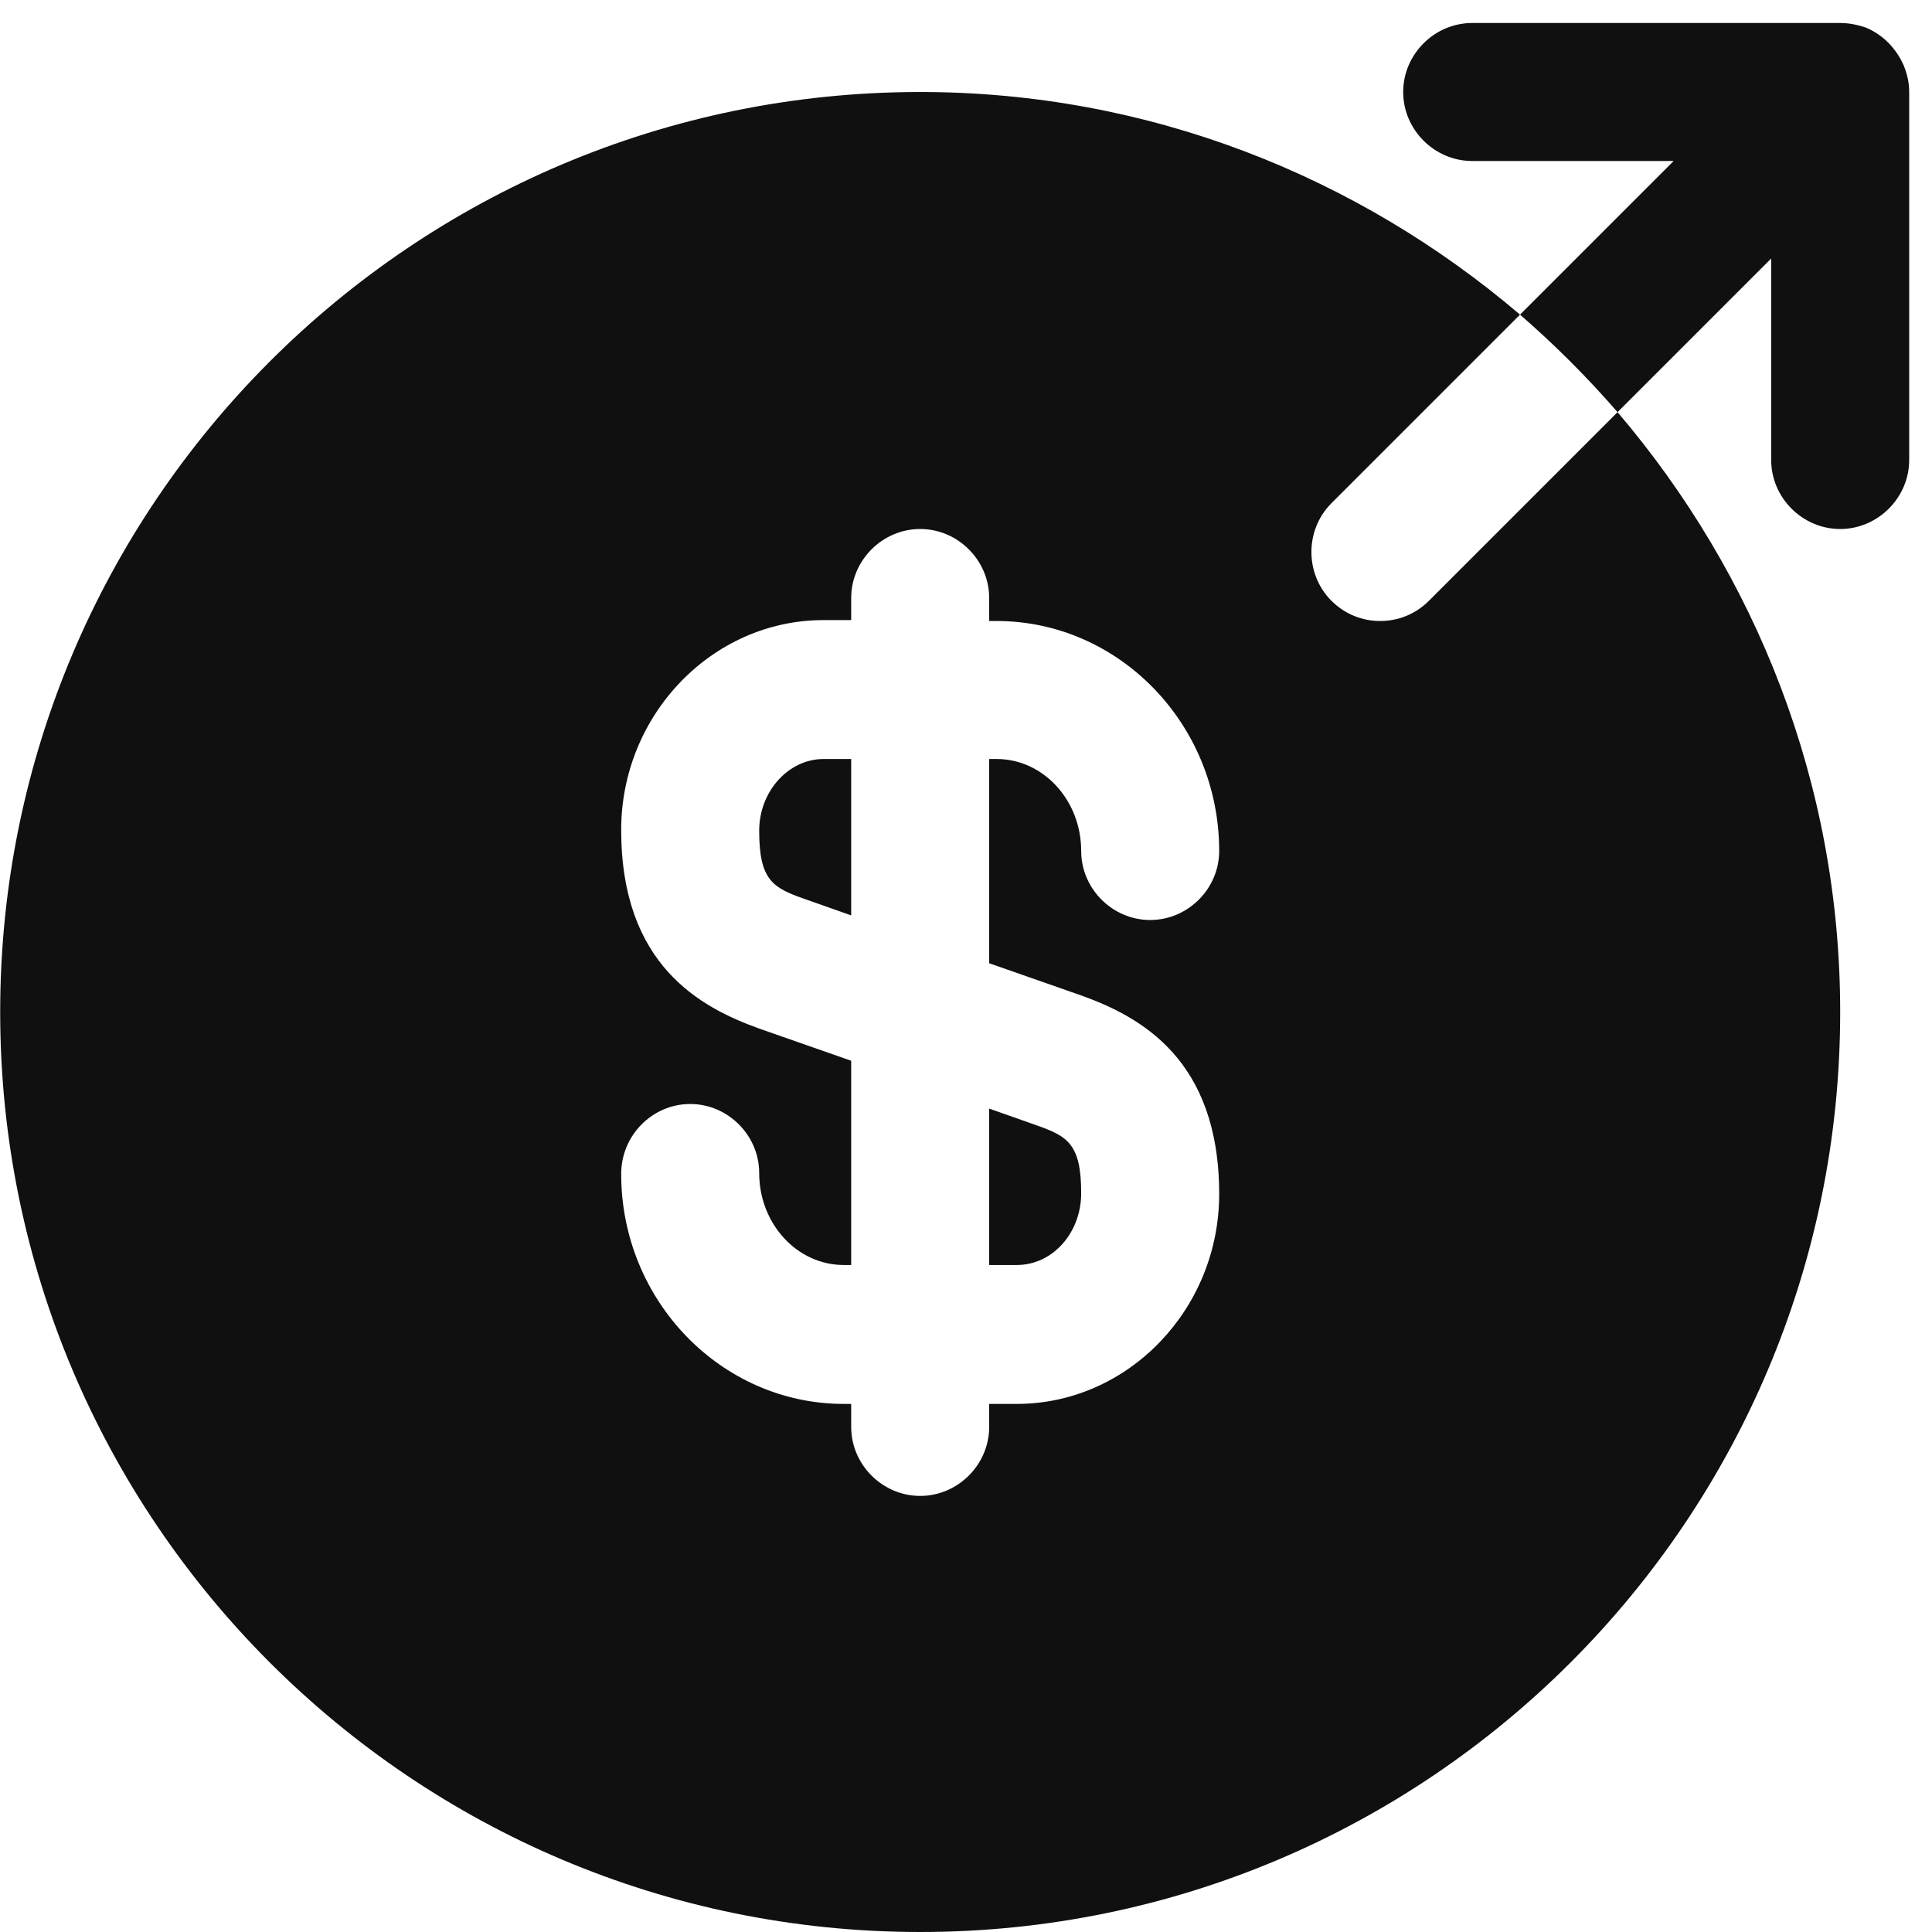<svg width="21" height="21" viewBox="0 0 21 21" fill="none" xmlns="http://www.w3.org/2000/svg">
<path d="M8.252 9.03C8.252 9.57 8.402 9.65 8.742 9.77L9.252 9.95V8.25H8.952C8.572 8.25 8.252 8.6 8.252 9.03Z" fill="#101010"/>
<path d="M10.752 13.75H11.052C11.442 13.75 11.752 13.4 11.752 12.97C11.752 12.43 11.602 12.35 11.262 12.23L10.752 12.05V13.75Z" fill="#101010"/>
<path d="M17.582 4.48L15.532 6.53C15.382 6.68 15.192 6.75 15.002 6.75C14.812 6.75 14.622 6.68 14.472 6.53C14.182 6.24 14.182 5.76 14.472 5.47L16.522 3.42C14.762 1.92 12.492 1 10.002 1C4.482 1 0.002 5.48 0.002 11C0.002 16.52 4.482 21 10.002 21C15.522 21 20.002 16.52 20.002 11C20.002 8.51 19.082 6.24 17.582 4.48ZM11.752 10.82C12.392 11.05 13.252 11.51 13.252 12.98C13.252 14.23 12.262 15.26 11.052 15.26H10.752V15.51C10.752 15.92 10.412 16.26 10.002 16.26C9.592 16.26 9.252 15.92 9.252 15.51V15.26H9.172C7.842 15.26 6.752 14.14 6.752 12.76C6.752 12.34 7.092 12 7.502 12C7.912 12 8.252 12.34 8.252 12.75C8.252 13.3 8.662 13.75 9.172 13.75H9.252V11.53L8.252 11.18C7.612 10.95 6.752 10.49 6.752 9.02C6.752 7.77 7.742 6.74 8.952 6.74H9.252V6.5C9.252 6.09 9.592 5.75 10.002 5.75C10.412 5.75 10.752 6.09 10.752 6.5V6.75H10.832C12.162 6.75 13.252 7.87 13.252 9.25C13.252 9.66 12.912 10 12.502 10C12.092 10 11.752 9.66 11.752 9.25C11.752 8.7 11.342 8.25 10.832 8.25H10.752V10.47L11.752 10.82Z" fill="#101010"/>
<path d="M20.692 0.71C20.612 0.53 20.472 0.38 20.282 0.3C20.192 0.27 20.102 0.25 20.002 0.25H16.002C15.592 0.25 15.252 0.59 15.252 1C15.252 1.41 15.592 1.75 16.002 1.75H18.192L16.522 3.42C16.902 3.75 17.252 4.1 17.582 4.48L19.252 2.81V5C19.252 5.41 19.592 5.75 20.002 5.75C20.412 5.75 20.752 5.41 20.752 5V1C20.752 0.9 20.732 0.81 20.692 0.71Z" fill="#101010"/>
</svg>
